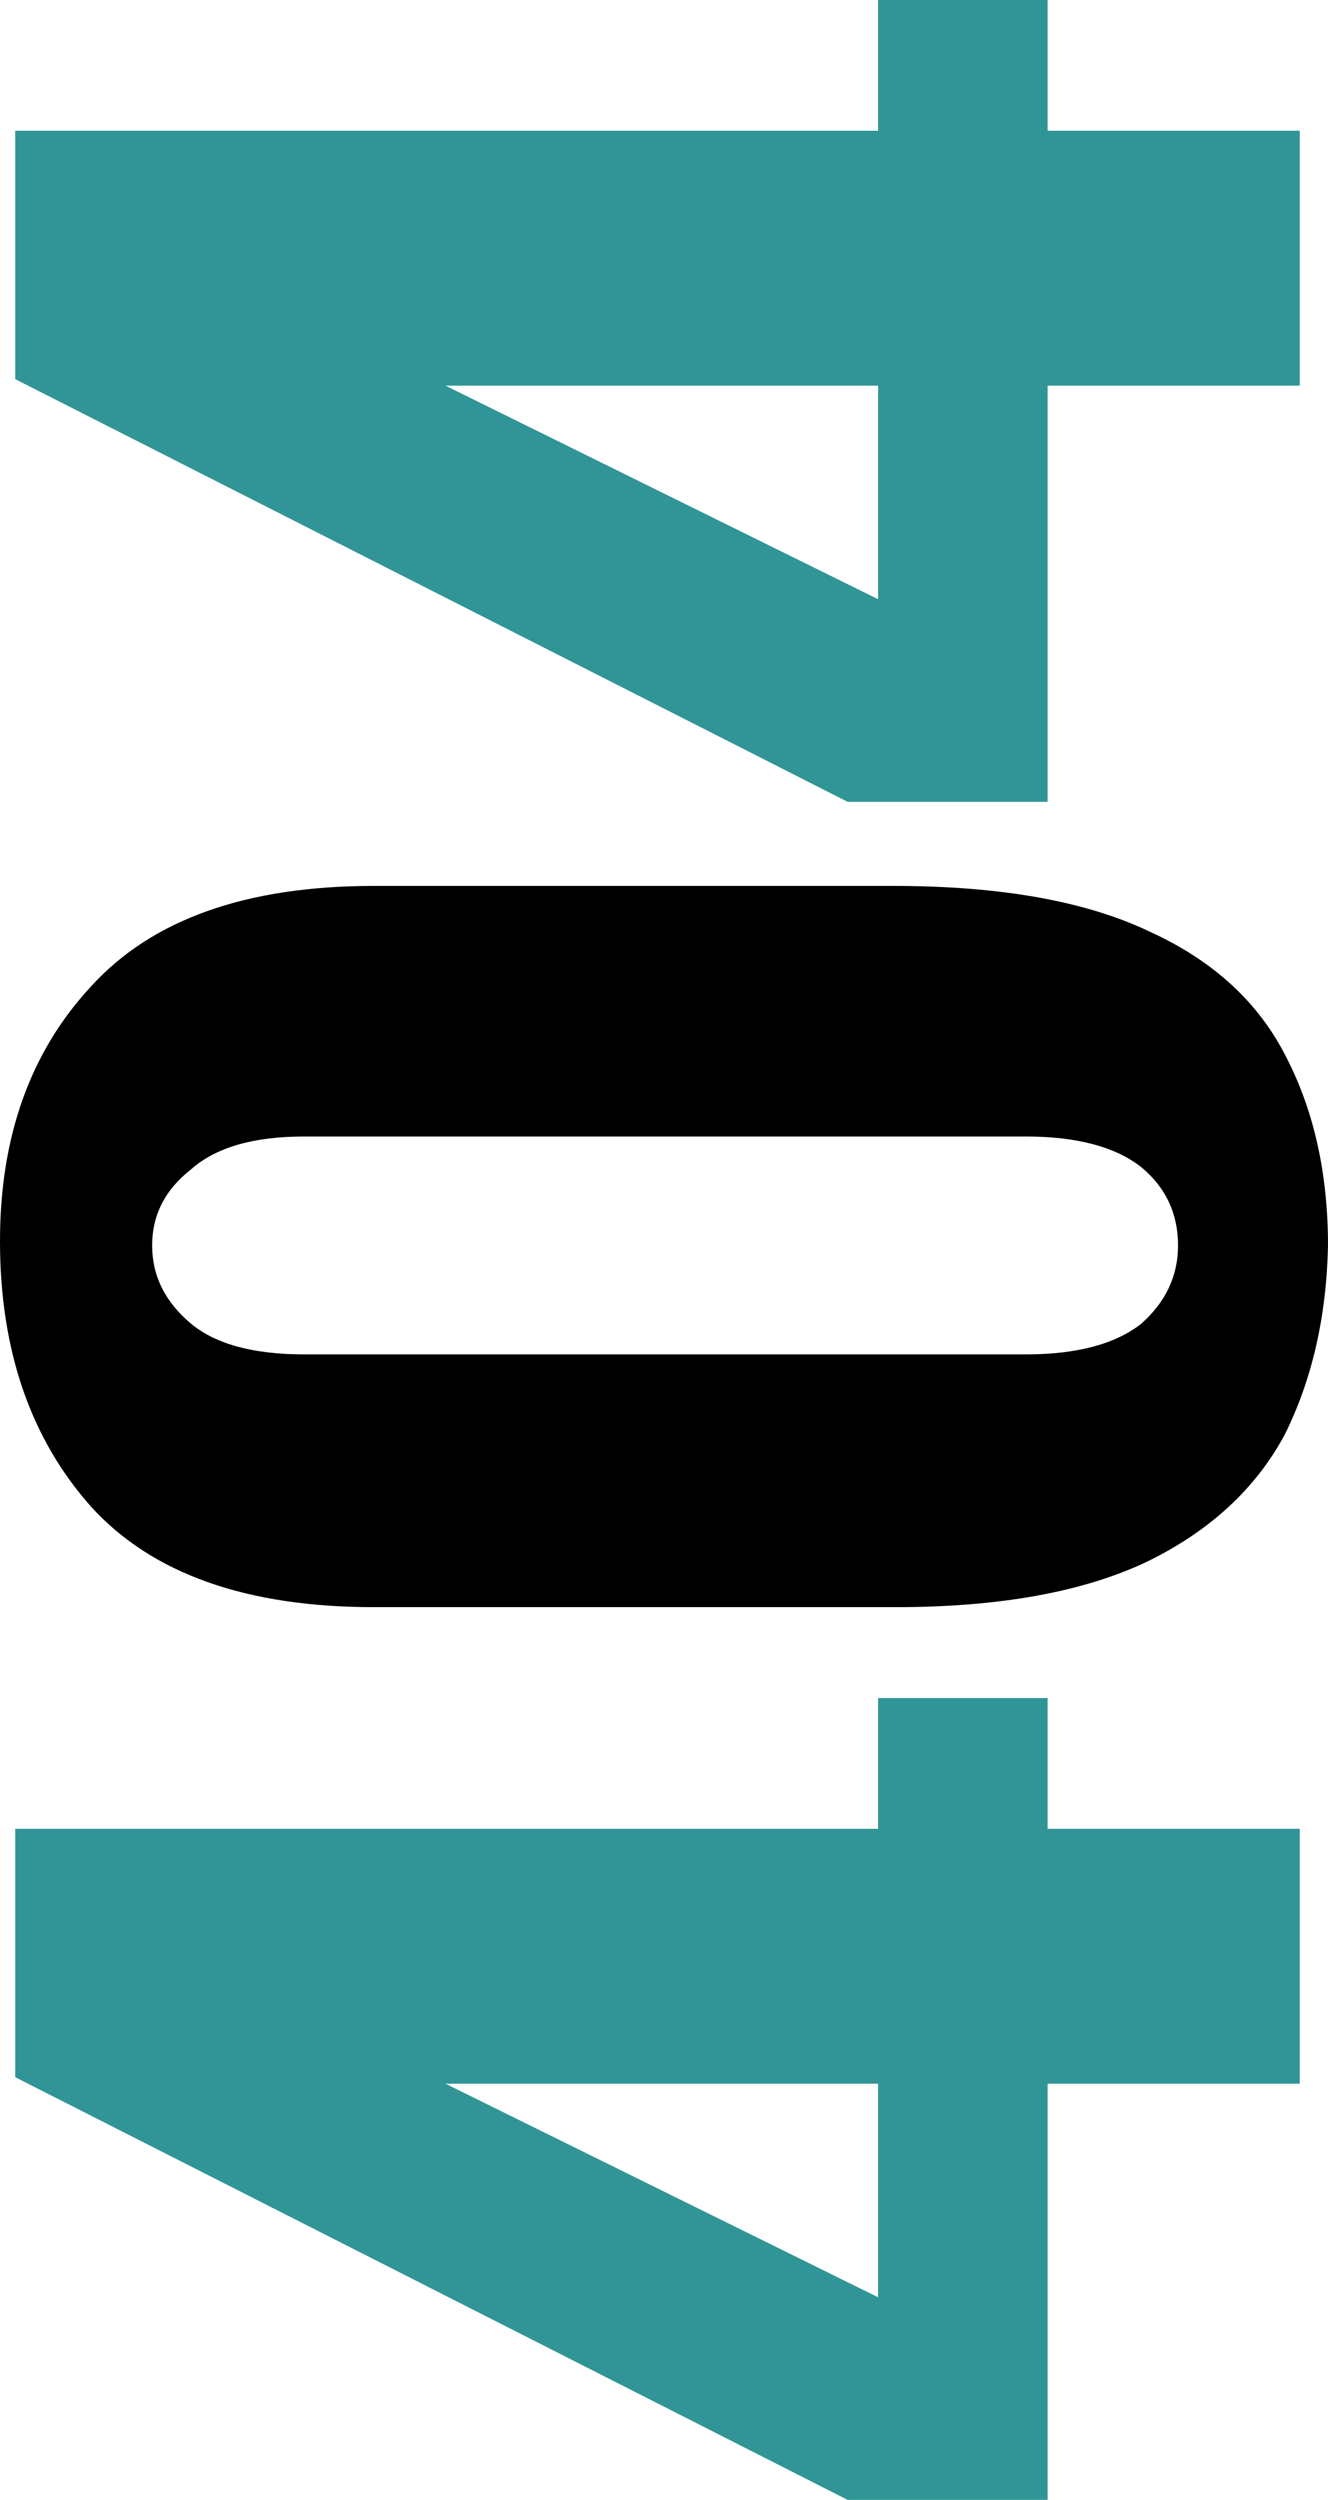 <svg width="287" height="540" viewBox="0 0 287 540" fill="none" xmlns="http://www.w3.org/2000/svg">
<path d="M280.894 450.102L226.406 450.102L226.406 540L183.191 540L3.288 448.69L3.288 395.033L189.768 395.033L189.768 366.793L226.406 366.793L226.406 395.033L280.894 395.033L280.894 450.102ZM189.768 496.228L189.768 450.102L96.293 450.102L189.768 496.228Z" fill="#319597"/>
<path d="M287 269.026C286.687 284.401 283.555 298.05 277.606 309.974C271.343 321.584 261.478 330.684 248.013 337.273C234.235 343.862 216.072 347.157 193.525 347.157L80.792 347.157C53.235 347.157 32.88 339.94 19.728 325.506C6.576 310.758 -1.08571e-05 291.618 -1.18858e-05 268.084C-1.28734e-05 245.492 6.576 227.136 19.728 213.016C32.88 198.582 53.235 191.365 80.792 191.365L193.056 191.365C216.229 191.365 234.704 194.659 248.483 201.249C262.261 207.524 272.126 216.624 278.075 228.548C284.025 240.158 287 253.65 287 269.026ZM254.589 269.026C254.589 262.122 251.927 256.474 246.604 252.081C240.967 247.688 232.669 245.492 221.709 245.492L65.761 245.492C54.801 245.492 46.659 247.845 41.336 252.552C35.699 256.945 32.88 262.436 32.88 269.026C32.88 275.615 35.699 281.263 41.336 285.97C46.659 290.363 54.801 292.559 65.761 292.559L221.709 292.559C232.669 292.559 240.967 290.363 246.604 285.97C251.927 281.263 254.589 275.615 254.589 269.026Z" fill="black"/>
<path d="M280.894 83.309L226.406 83.309L226.406 173.207L183.191 173.207L3.288 81.897L3.288 28.24L189.768 28.24L189.768 -8.29501e-06L226.406 -9.89652e-06L226.406 28.24L280.894 28.24L280.894 83.309ZM189.768 129.435L189.768 83.309L96.293 83.309L189.768 129.435Z" fill="#319597"/>
</svg>
